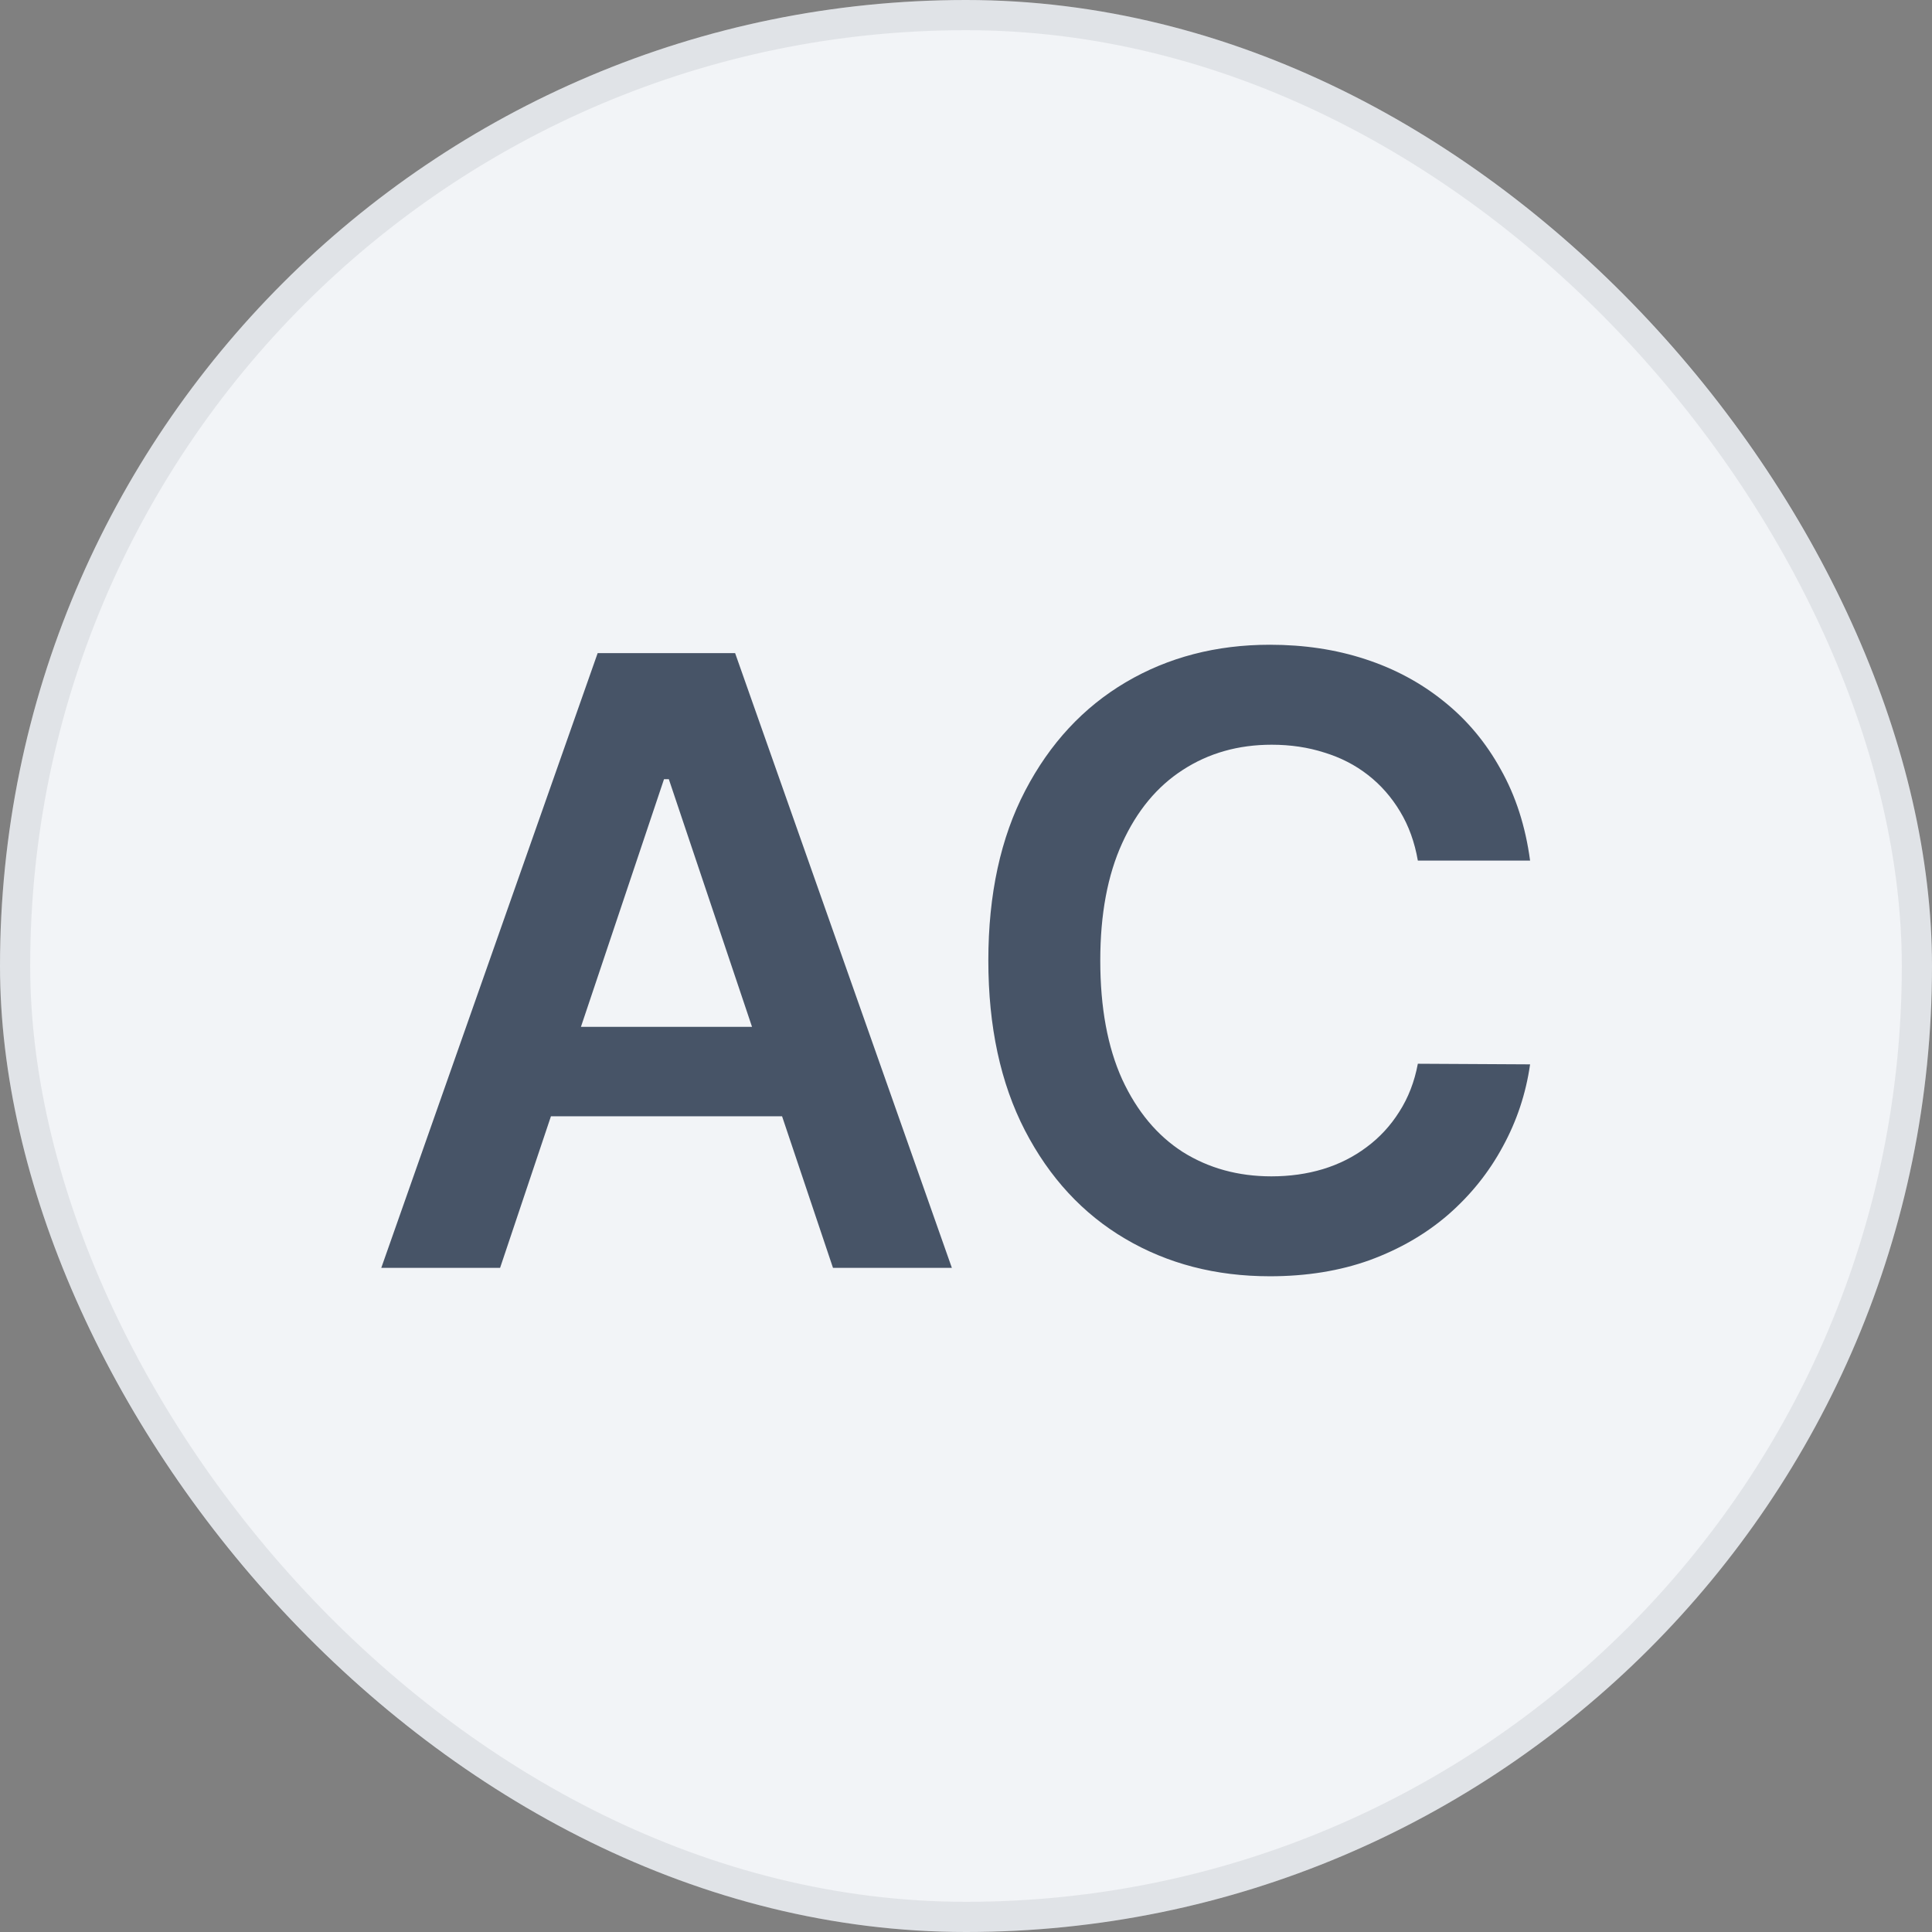 <svg width="32" height="32" viewBox="0 0 32 32" fill="none" xmlns="http://www.w3.org/2000/svg">
<rect x="0" y="0" width="32" height="32" fill="#808080" stroke="none"/>
<rect width="32" height="32" rx="16" fill="#F2F4F7"/>
<g opacity="0.08">
<rect x="0.25" y="0.25" width="31.5" height="31.5" rx="15.75" stroke="#101828" stroke-width="0.5"/>
</g>
<path d="M8.283 21H6.315L9.899 10.818H12.176L15.766 21H13.797L11.078 12.906H10.998L8.283 21ZM8.348 17.008H13.717V18.489H8.348V17.008ZM25.343 14.254H23.484C23.431 13.949 23.333 13.678 23.191 13.443C23.048 13.204 22.871 13.002 22.659 12.837C22.447 12.671 22.205 12.547 21.933 12.464C21.665 12.378 21.375 12.335 21.063 12.335C20.509 12.335 20.019 12.474 19.591 12.752C19.164 13.027 18.829 13.432 18.587 13.965C18.345 14.495 18.224 15.143 18.224 15.909C18.224 16.688 18.345 17.344 18.587 17.878C18.832 18.408 19.167 18.809 19.591 19.081C20.019 19.349 20.508 19.484 21.058 19.484C21.363 19.484 21.648 19.444 21.913 19.364C22.182 19.282 22.422 19.16 22.634 19.001C22.849 18.842 23.03 18.647 23.176 18.415C23.325 18.183 23.428 17.918 23.484 17.619L25.343 17.629C25.274 18.113 25.123 18.567 24.891 18.991C24.662 19.416 24.362 19.79 23.991 20.115C23.62 20.437 23.186 20.688 22.689 20.871C22.192 21.05 21.64 21.139 21.033 21.139C20.138 21.139 19.34 20.932 18.637 20.518C17.934 20.104 17.381 19.505 16.976 18.723C16.572 17.941 16.37 17.003 16.37 15.909C16.37 14.812 16.574 13.874 16.981 13.095C17.389 12.313 17.944 11.715 18.647 11.3C19.349 10.886 20.145 10.679 21.033 10.679C21.6 10.679 22.127 10.758 22.614 10.918C23.101 11.077 23.535 11.31 23.917 11.619C24.298 11.924 24.611 12.298 24.856 12.742C25.105 13.183 25.267 13.687 25.343 14.254Z" fill="#475467"/>
</svg>
